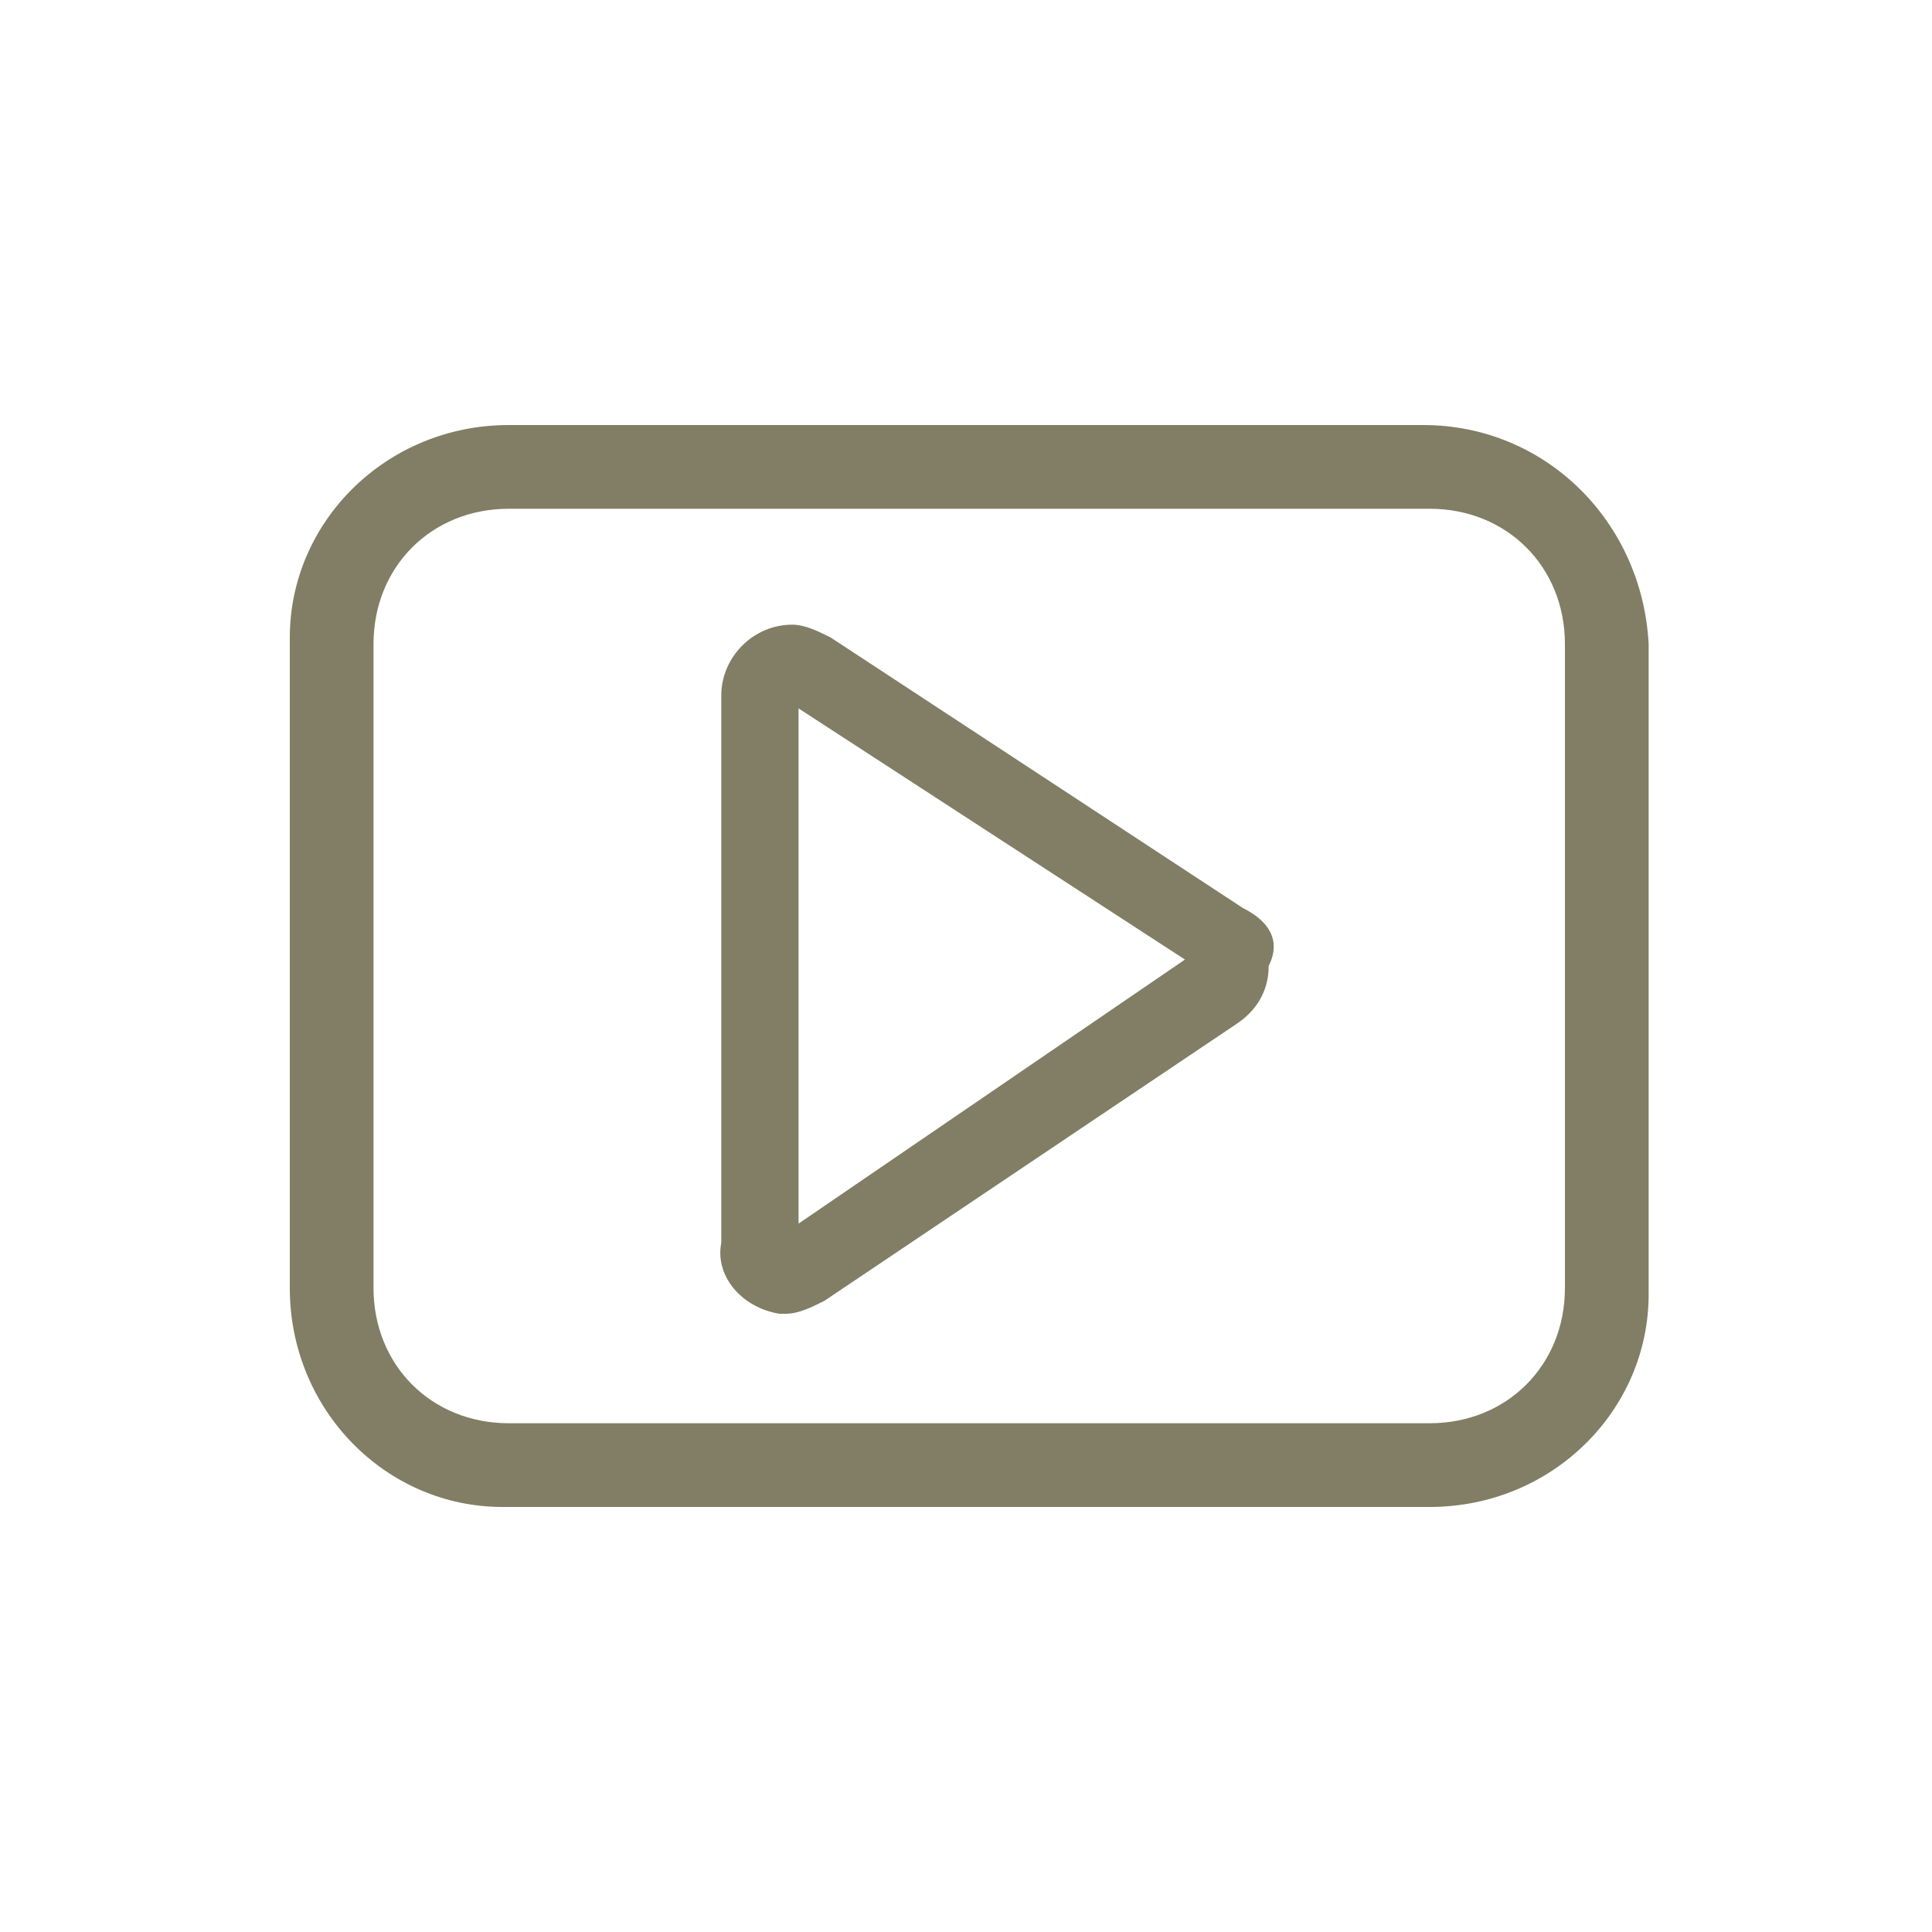 <?xml version="1.0" encoding="utf-8"?>
<!-- Generator: Adobe Illustrator 21.0.0, SVG Export Plug-In . SVG Version: 6.00 Build 0)  -->
<!DOCTYPE svg PUBLIC "-//W3C//DTD SVG 1.1//EN" "http://www.w3.org/Graphics/SVG/1.1/DTD/svg11.dtd">
<svg version="1.1" id="Ebene_1" xmlns="http://www.w3.org/2000/svg" xmlns:xlink="http://www.w3.org/1999/xlink" x="0px" y="0px"
	 width="30px" height="30px" viewBox="0 0 30 30" style="enable-background:new 0 0 30 30;" xml:space="preserve">
<style type="text/css">
	.st0{fill:#817E65;}
</style>
<title>youtube-blau</title>
<path class="st0" d="M19.3,14.1l-6.4-4.2c-0.2-0.1-0.4-0.2-0.6-0.2c-0.6,0-1.1,0.5-1.1,1.1v8.5c-0.1,0.5,0.3,1,0.9,1.1
	c0,0,0.1,0,0.1,0c0.2,0,0.4-0.1,0.6-0.2l6.4-4.3c0.3-0.2,0.5-0.5,0.5-0.9C19.9,14.6,19.7,14.3,19.3,14.1z M18.4,14.9l-6,4.1v-8
	L18.4,14.9z"/>
<path class="st0" d="M22.1,6.6H7.9C6,6.6,4.5,8.1,4.5,9.9c0,0,0,0,0,0.1v10c0,1.9,1.5,3.4,3.3,3.4c0,0,0,0,0.1,0h14.3
	c1.9,0,3.4-1.5,3.4-3.3c0,0,0,0,0-0.1V10C25.5,8.1,24,6.6,22.1,6.6z M24.3,10v10c0,1.2-0.9,2.1-2.1,2.1H7.9c-1.2,0-2.1-0.9-2.1-2.1
	V10c0-1.2,0.9-2.1,2.1-2.1h14.3C23.4,7.9,24.3,8.8,24.3,10z"/>
</svg>

